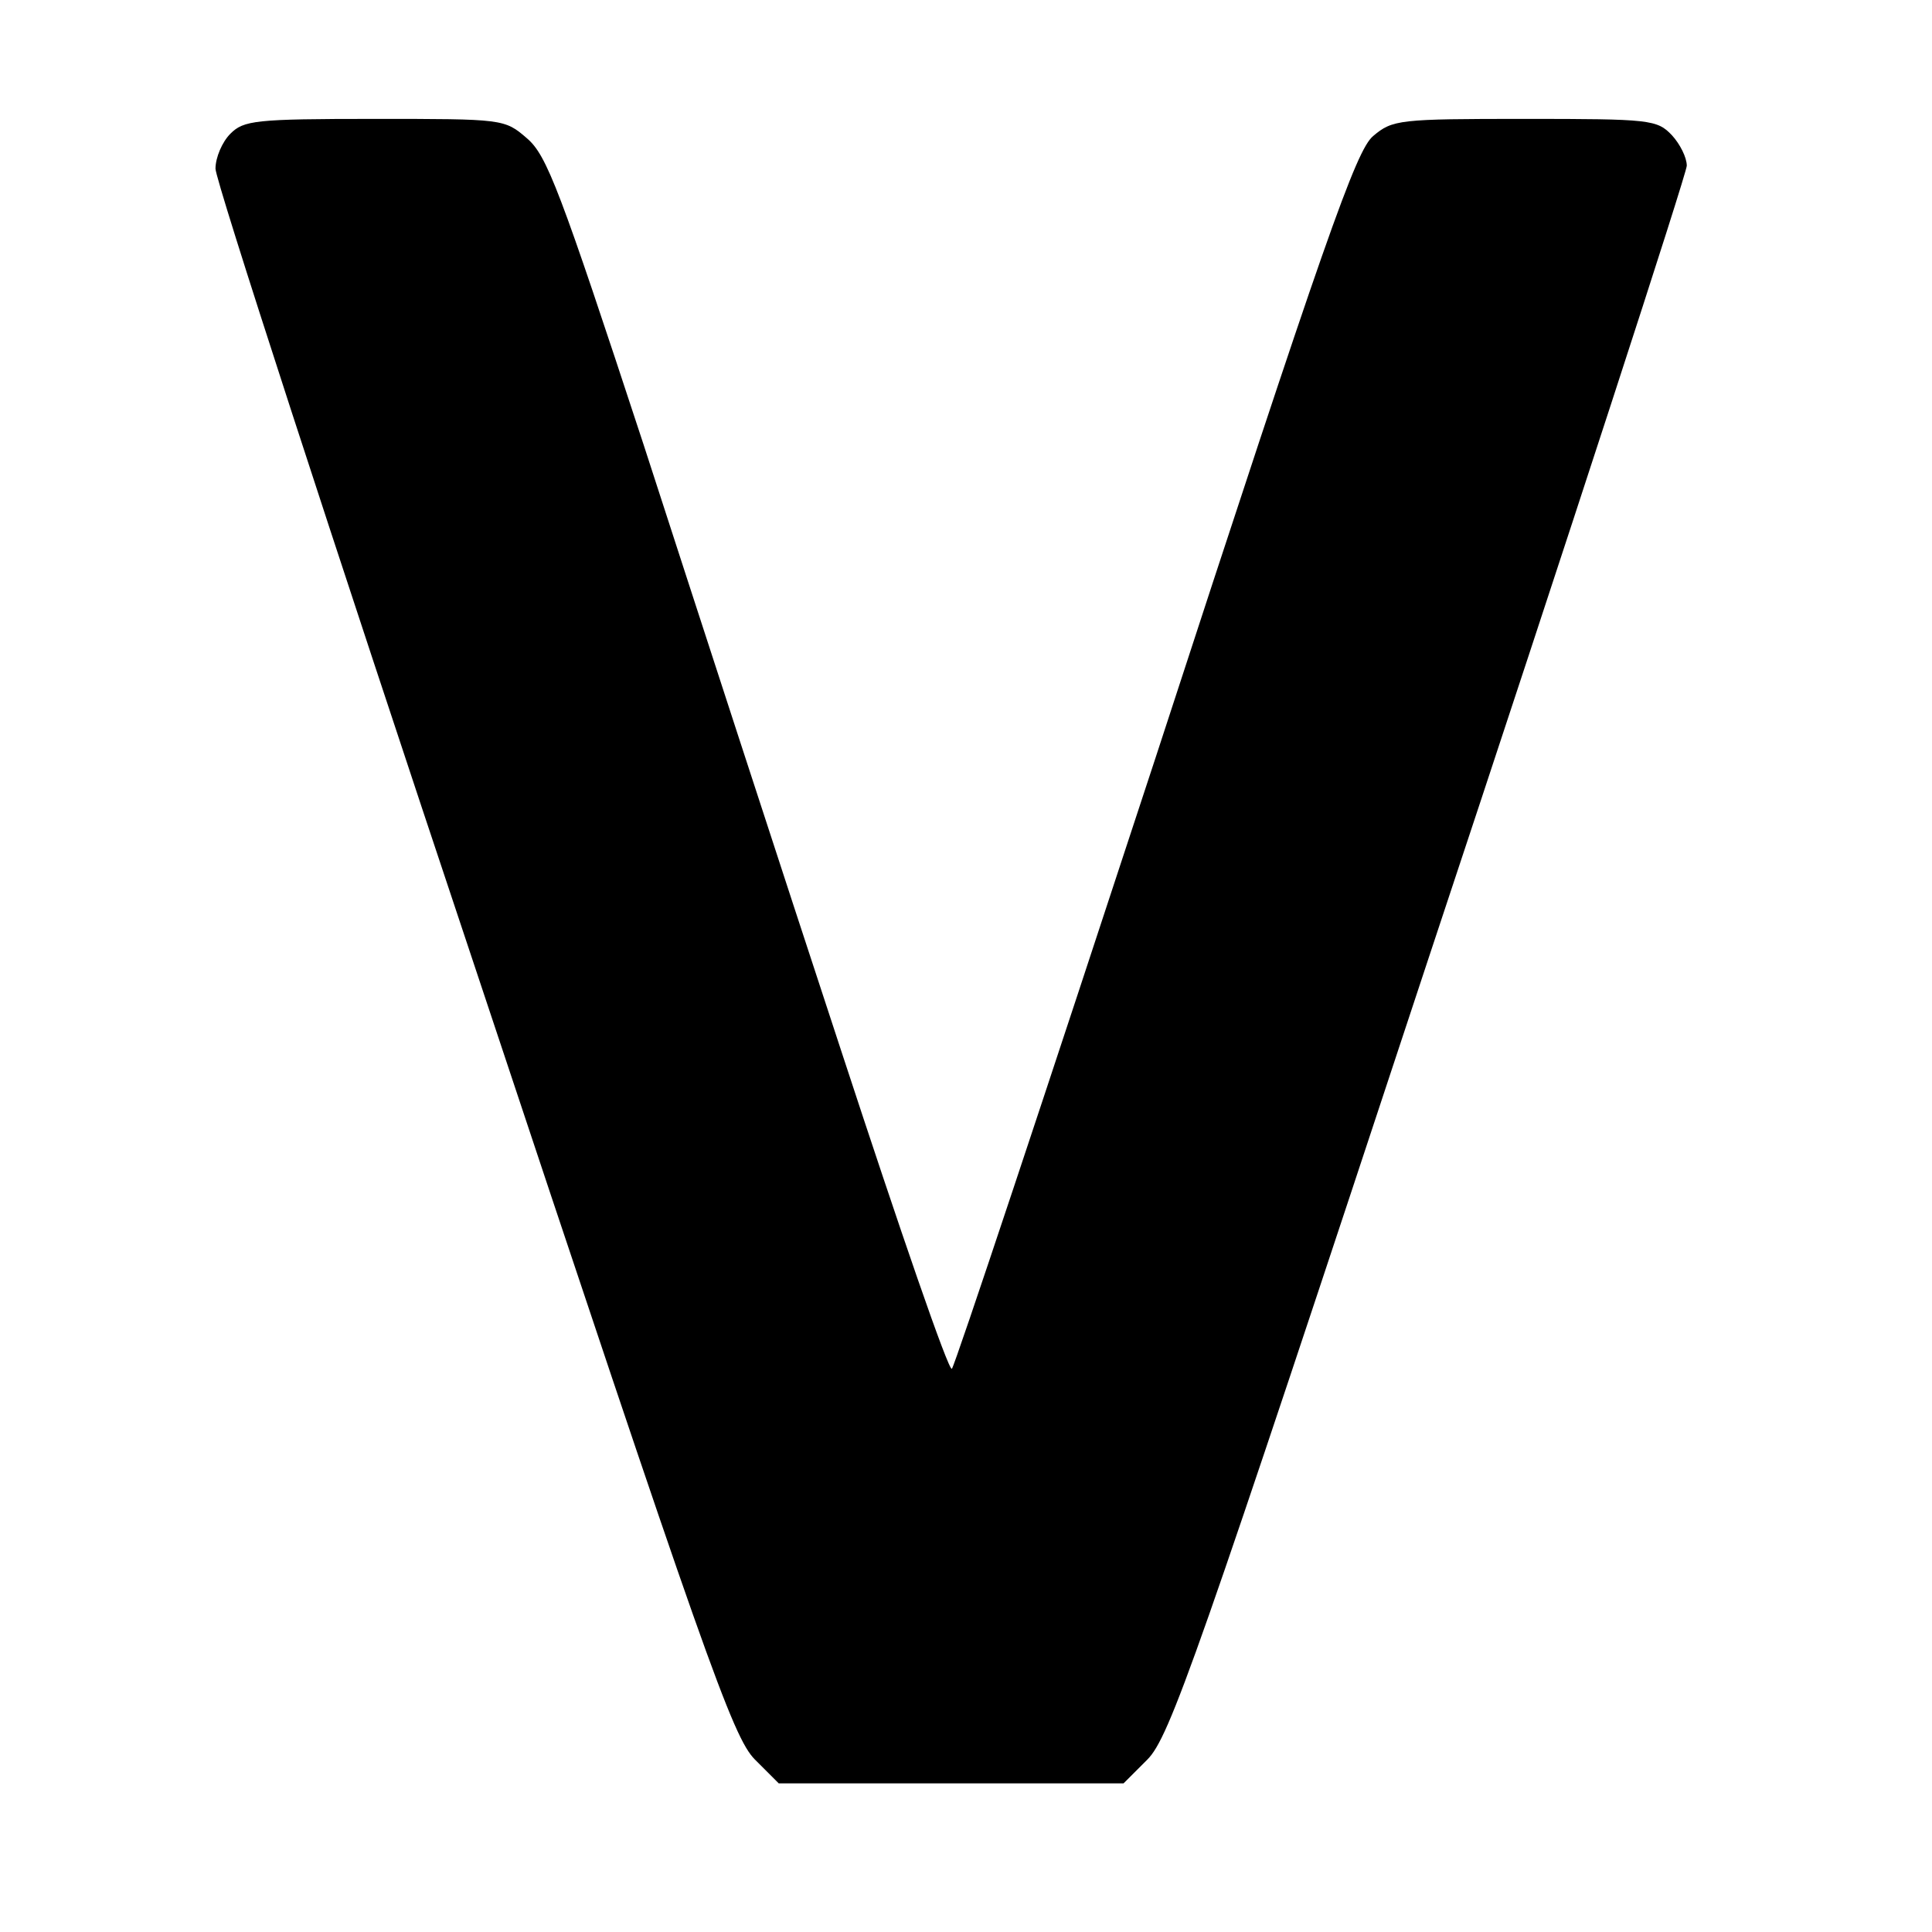 <?xml version="1.0" standalone="no"?>
<!DOCTYPE svg PUBLIC "-//W3C//DTD SVG 20010904//EN"
 "http://www.w3.org/TR/2001/REC-SVG-20010904/DTD/svg10.dtd">
<svg version="1.0" xmlns="http://www.w3.org/2000/svg"
 width="260pt" height="260pt" viewBox="0 0 260 260"
 preserveAspectRatio="xMidYMid meet">
<g transform="translate(0,260) scale(0.1,-0.1)"
fill="#000000" stroke="none">
<path d="M310 2420 c-11 -11 -20 -32 -20 -47 0 -16 156 -496 347 -1068 312
-938 349 -1043 379 -1073 l32 -32 232 0 232 0 32 32 c30 30 66 132 379 1080
191 575 347 1055 347 1065 0 11 -9 29 -20 41 -20 21 -29 22 -198 22 -169 0
-178 -1 -204 -23 -23 -19 -64 -135 -293 -837 -147 -448 -270 -818 -274 -822
-4 -5 -70 187 -148 425 -78 237 -198 606 -267 819 -113 344 -130 389 -157 412
-30 26 -32 26 -205 26 -161 0 -176 -2 -194 -20z"/>
</g>
</svg>
